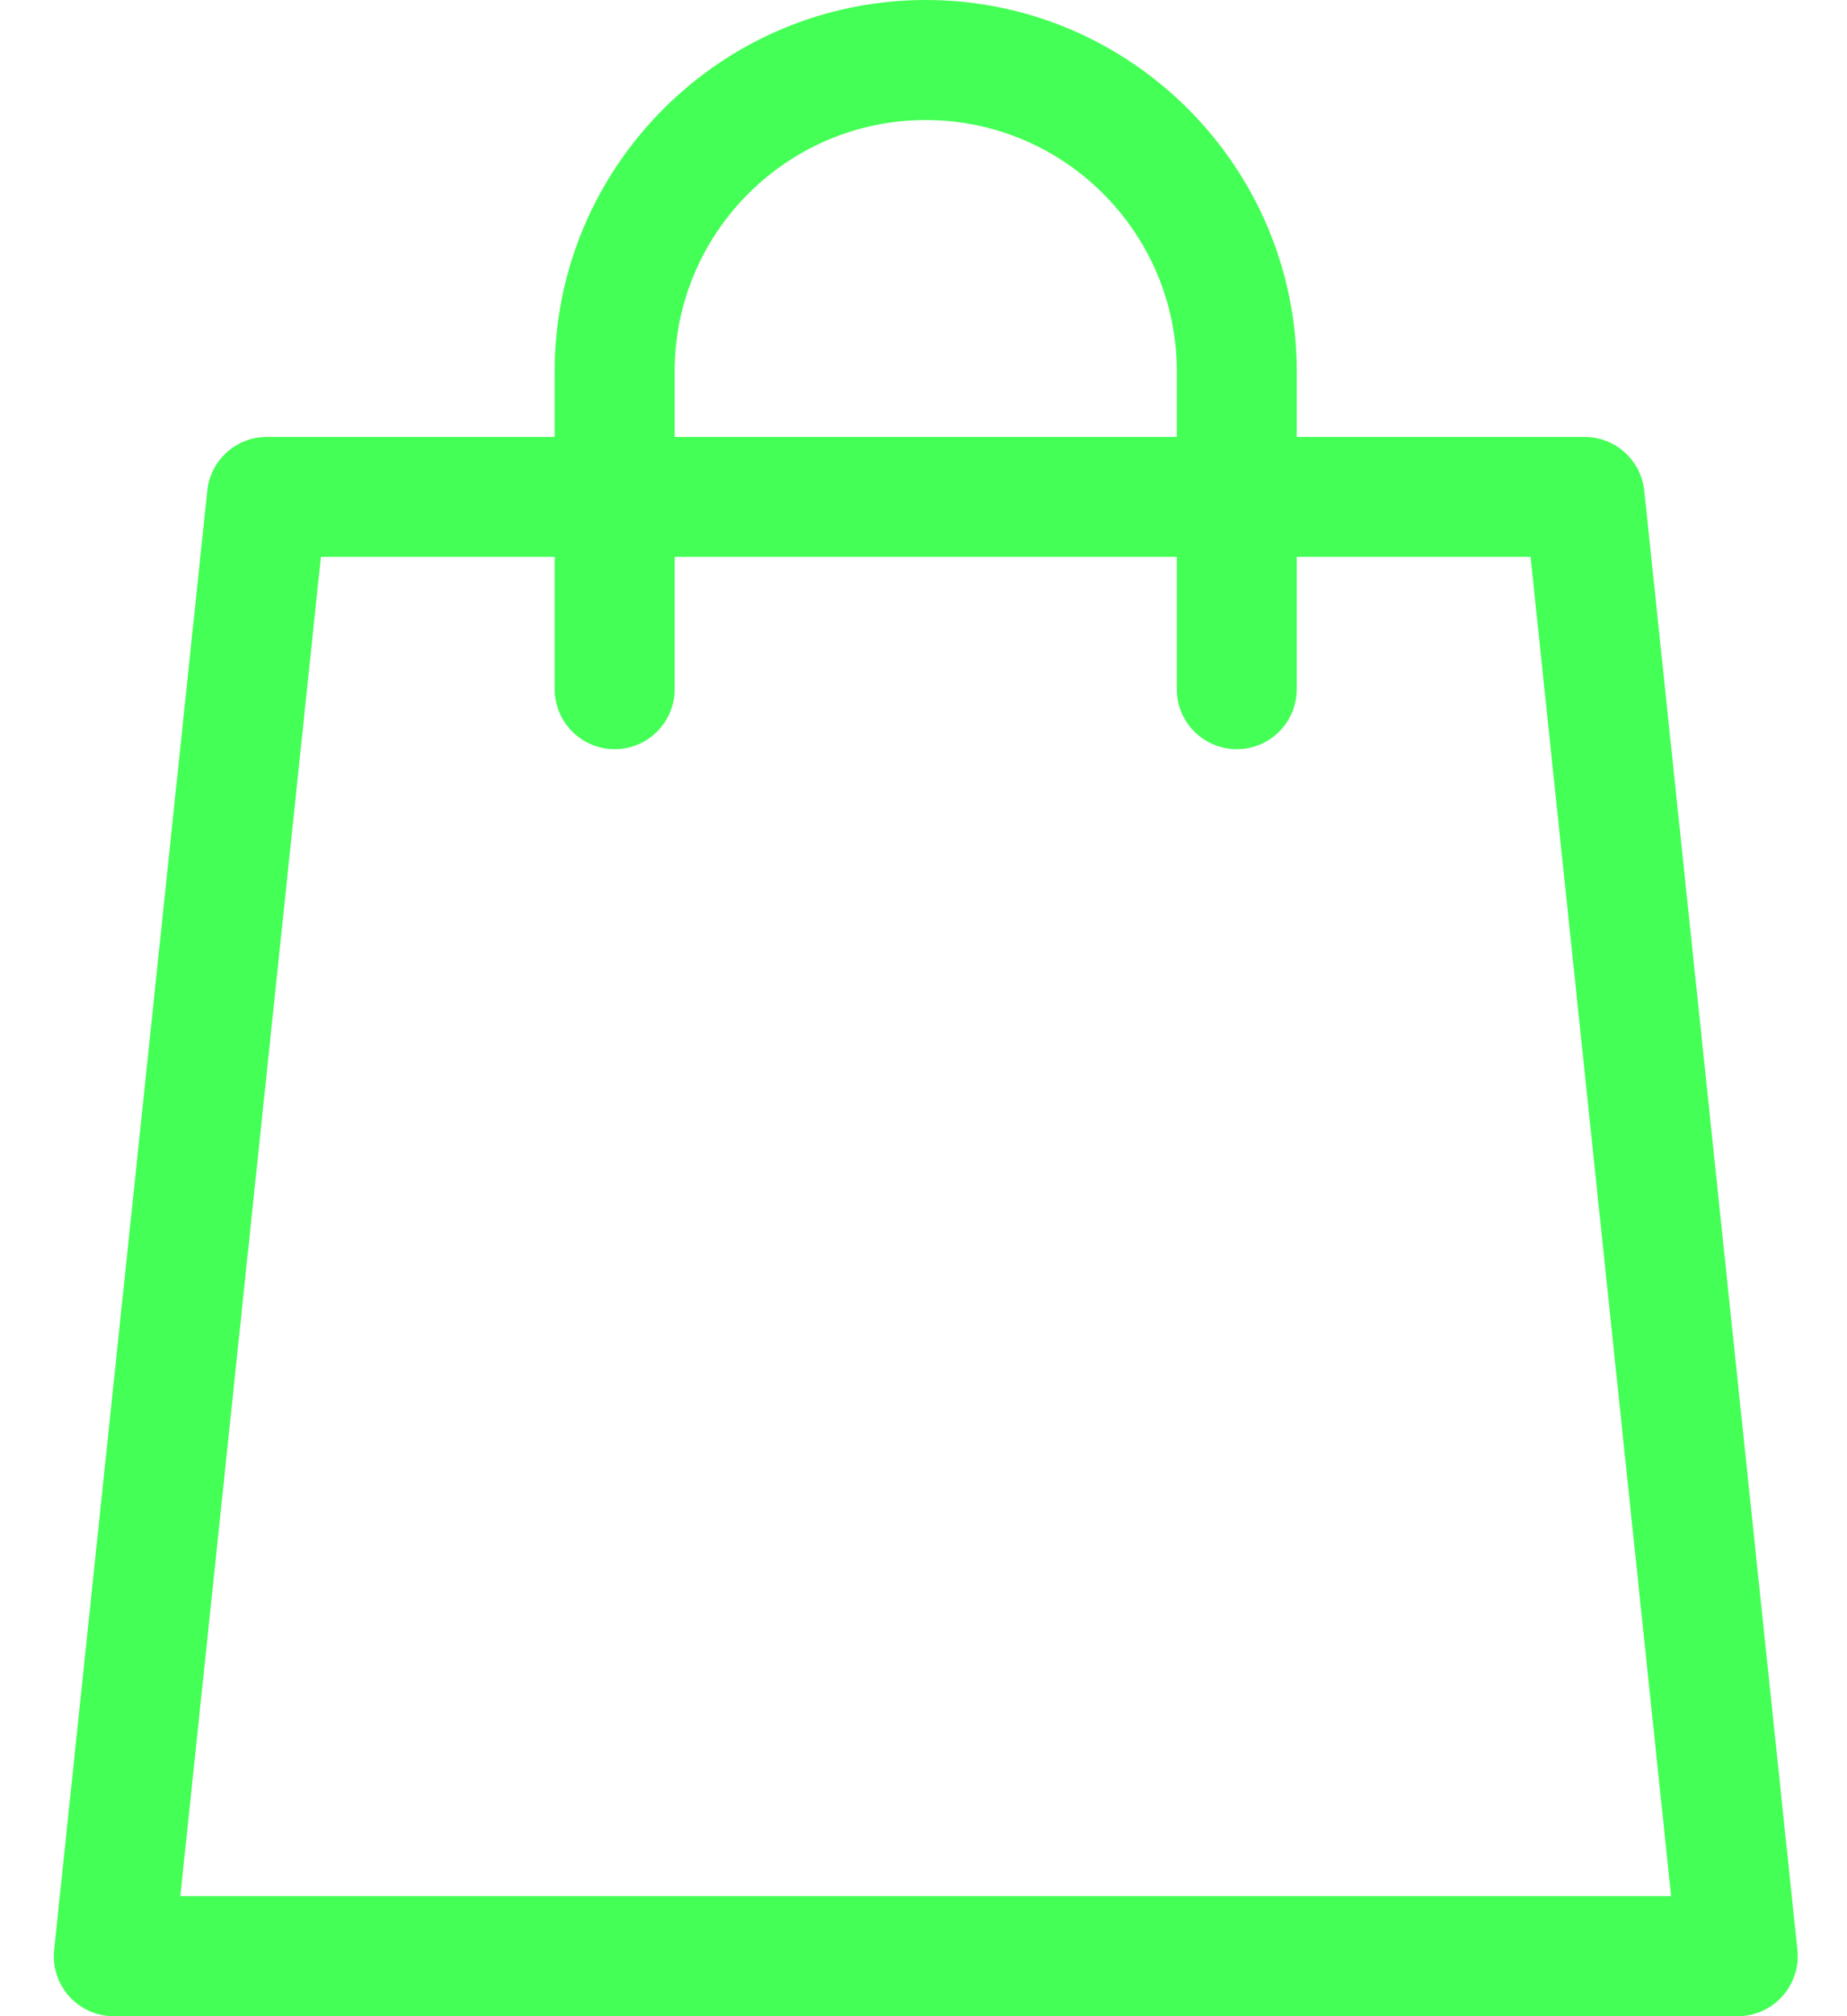 <svg width="22" height="24" viewBox="0 0 22 24" fill="none" xmlns="http://www.w3.org/2000/svg">
<path d="M21.409 23.211L19.585 5.84C19.546 5.477 19.24 5.201 18.874 5.201H15.446V4.419C15.446 1.982 13.463 0 11.027 0C8.59 0 6.607 1.982 6.607 4.419V5.201H3.179C2.813 5.201 2.507 5.477 2.469 5.84L0.645 23.211C0.623 23.412 0.689 23.613 0.824 23.764C0.96 23.914 1.153 24 1.355 24H20.698C20.901 24 21.094 23.914 21.229 23.764C21.365 23.613 21.43 23.412 21.409 23.211ZM8.036 4.419C8.036 2.77 9.378 1.429 11.027 1.429C12.676 1.429 14.017 2.77 14.017 4.419V5.201H8.036V4.419ZM2.148 22.571L3.822 6.629H6.607V8.203C6.607 8.598 6.927 8.918 7.322 8.918C7.716 8.918 8.036 8.598 8.036 8.203V6.629H14.017V8.203C14.017 8.598 14.337 8.918 14.732 8.918C15.126 8.918 15.446 8.598 15.446 8.203V6.629H18.231L19.905 22.571H2.148Z" fill="#4F505"/>
</svg>
